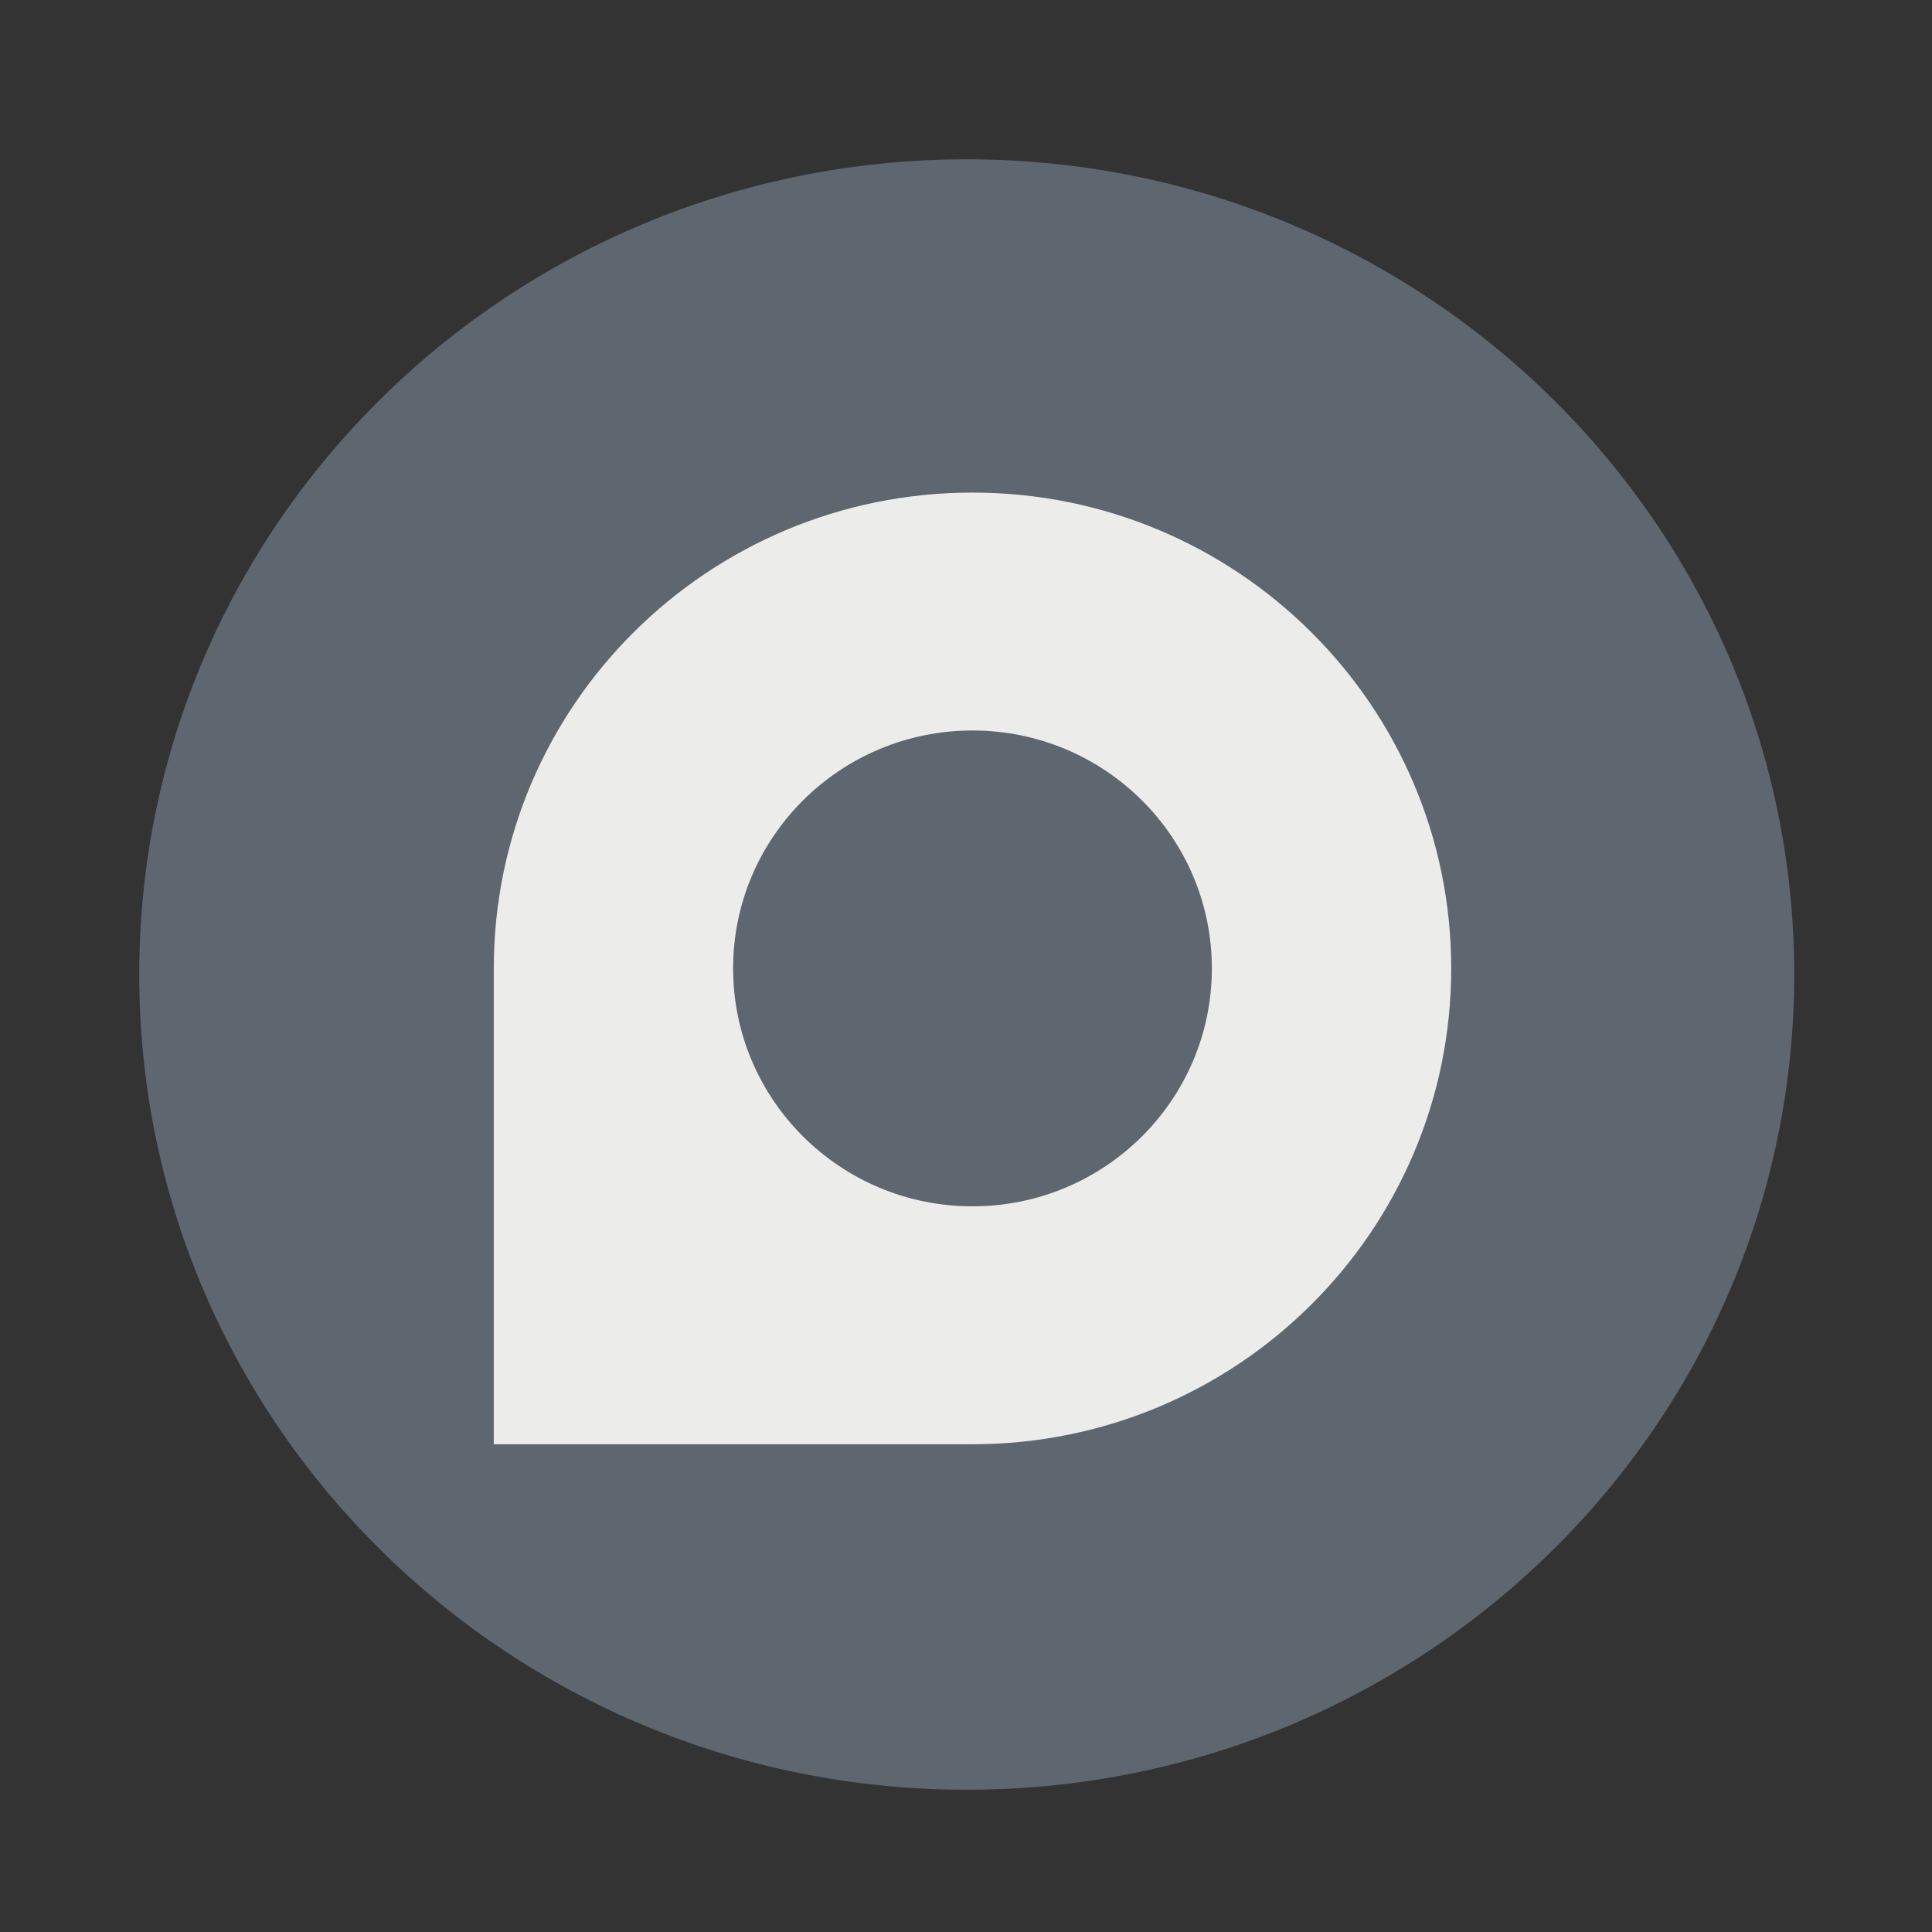 <?xml version="1.0" encoding="UTF-8" standalone="no"?>
<!-- Generator: Adobe Illustrator 18.0.0, SVG Export Plug-In . SVG Version: 6.00 Build 0)  -->

<svg
   xmlns:dc="http://purl.org/dc/elements/1.1/"
   xmlns:cc="http://creativecommons.org/ns#"
   xmlns:rdf="http://www.w3.org/1999/02/22-rdf-syntax-ns#"
   xmlns:svg="http://www.w3.org/2000/svg"
   xmlns="http://www.w3.org/2000/svg"
   xmlns:sodipodi="http://sodipodi.sourceforge.net/DTD/sodipodi-0.dtd"
   xmlns:inkscape="http://www.inkscape.org/namespaces/inkscape"
   version="1.1"
   id="图层_1"
   x="0px"
   y="0px"
   viewBox="0 0 48 48"
   style="enable-background:new 0 0 48 48;"
   xml:space="preserve"
   sodipodi:docname="drive-harddisk.svg"
   inkscape:version="0.92.2pre0 (973e216, 2017-07-25)"><rect x="0" y="0" width="48" height="48" fill="#333333" stroke="none"/><defs
     id="defs21"><linearGradient
       gradientTransform="rotate(-90,64.335,-8.496)"
       gradientUnits="userSpaceOnUse"
       x2="47"
       x1="1"
       id="linearGradient3764"><stop
         id="stop2"
         stop-opacity="1"
         stop-color="#5e6670" /><stop
         id="stop4"
         stop-opacity="1"
         stop-color="#67707b"
         offset="1" /></linearGradient><clipPath
       id="clipPath-561578208"><g
         id="g9"
         transform="translate(0,-1004.362)"><path
           id="path7"
           fill="#1890d0"
           transform="matrix(15.333,0,0,11.5,415,878.862)"
           d="m -24 13 c 0 1.105 -0.672 2 -1.5 2 -0.828 0 -1.5 -0.895 -1.5 -2 0 -1.105 0.672 -2 1.5 -2 0.828 0 1.5 0.895 1.5 2 z" /></g></clipPath><clipPath
       id="clipPath-572739784"><g
         id="g14-3"
         transform="translate(0,-1004.362)"><path
           id="path12-6"
           fill="#1890d0"
           transform="matrix(15.333,0,0,11.5,415,878.862)"
           d="m -24 13 c 0 1.105 -0.672 2 -1.5 2 -0.828 0 -1.5 -0.895 -1.5 -2 0 -1.105 0.672 -2 1.5 -2 0.828 0 1.5 0.895 1.5 2 z" /></g></clipPath><linearGradient
       gradientUnits="userSpaceOnUse"
       gradientTransform="matrix(0.314,0,0,0.178,7.799,-7.963)"
       id="linearGradient-3"
       y2="255.839"
       x2="18.33"
       y1="252.173"
       x1="18.33"><stop
         id="stop18"
         offset="0%"
         stop-color="#FFFFFF" /><stop
         id="stop20"
         offset="100%"
         stop-opacity="0"
         stop-color="#FFFFFF" /></linearGradient></defs><sodipodi:namedview
     pagecolor="#ffffff"
     bordercolor="#666666"
     borderopacity="1"
     objecttolerance="10"
     gridtolerance="10"
     guidetolerance="10"
     inkscape:pageopacity="0"
     inkscape:pageshadow="2"
     inkscape:window-width="1360"
     inkscape:window-height="696"
     id="namedview19"
     showgrid="false"
     inkscape:zoom="6.9532167"
     inkscape:cx="39.023175"
     inkscape:cy="18.980226"
     inkscape:window-x="0"
     inkscape:window-y="0"
     inkscape:window-maximized="1"
     inkscape:current-layer="图层_1" /><g
     id="g31"
     transform="translate(-66.897,-3.754)" /><path
     id="path27"
     d="m 24.018,3.958 c 11.355,0 20.559,9.068 20.559,20.254 0,11.187 -9.204,20.254 -20.559,20.254 -11.355,0 -20.559,-9.068 -20.559,-20.254 0,-11.187 9.204,-20.254 20.559,-20.254 z"
     style="fill:#5e6670;fill-opacity:1;stroke-width:0.887"
     inkscape:connector-curvature="0" /><path
     id="rect8476"
     style="fill:#ececeb;fill-opacity:1;stroke-width:1.186;enable-background:new"
     d="m 24.161,12.238 c 6.569,0 11.894,5.293 11.894,11.822 0,6.529 -5.325,11.822 -11.894,11.822 H 12.268 V 24.06 c 0,-6.529 5.325,-11.822 11.894,-11.822 z m 0,5.911 c -3.284,0 -5.947,2.646 -5.947,5.911 0,3.264 2.663,5.911 5.947,5.911 3.284,0 5.947,-2.646 5.947,-5.911 0,-3.264 -2.663,-5.911 -5.947,-5.911 z"
     inkscape:connector-curvature="0" /></svg>